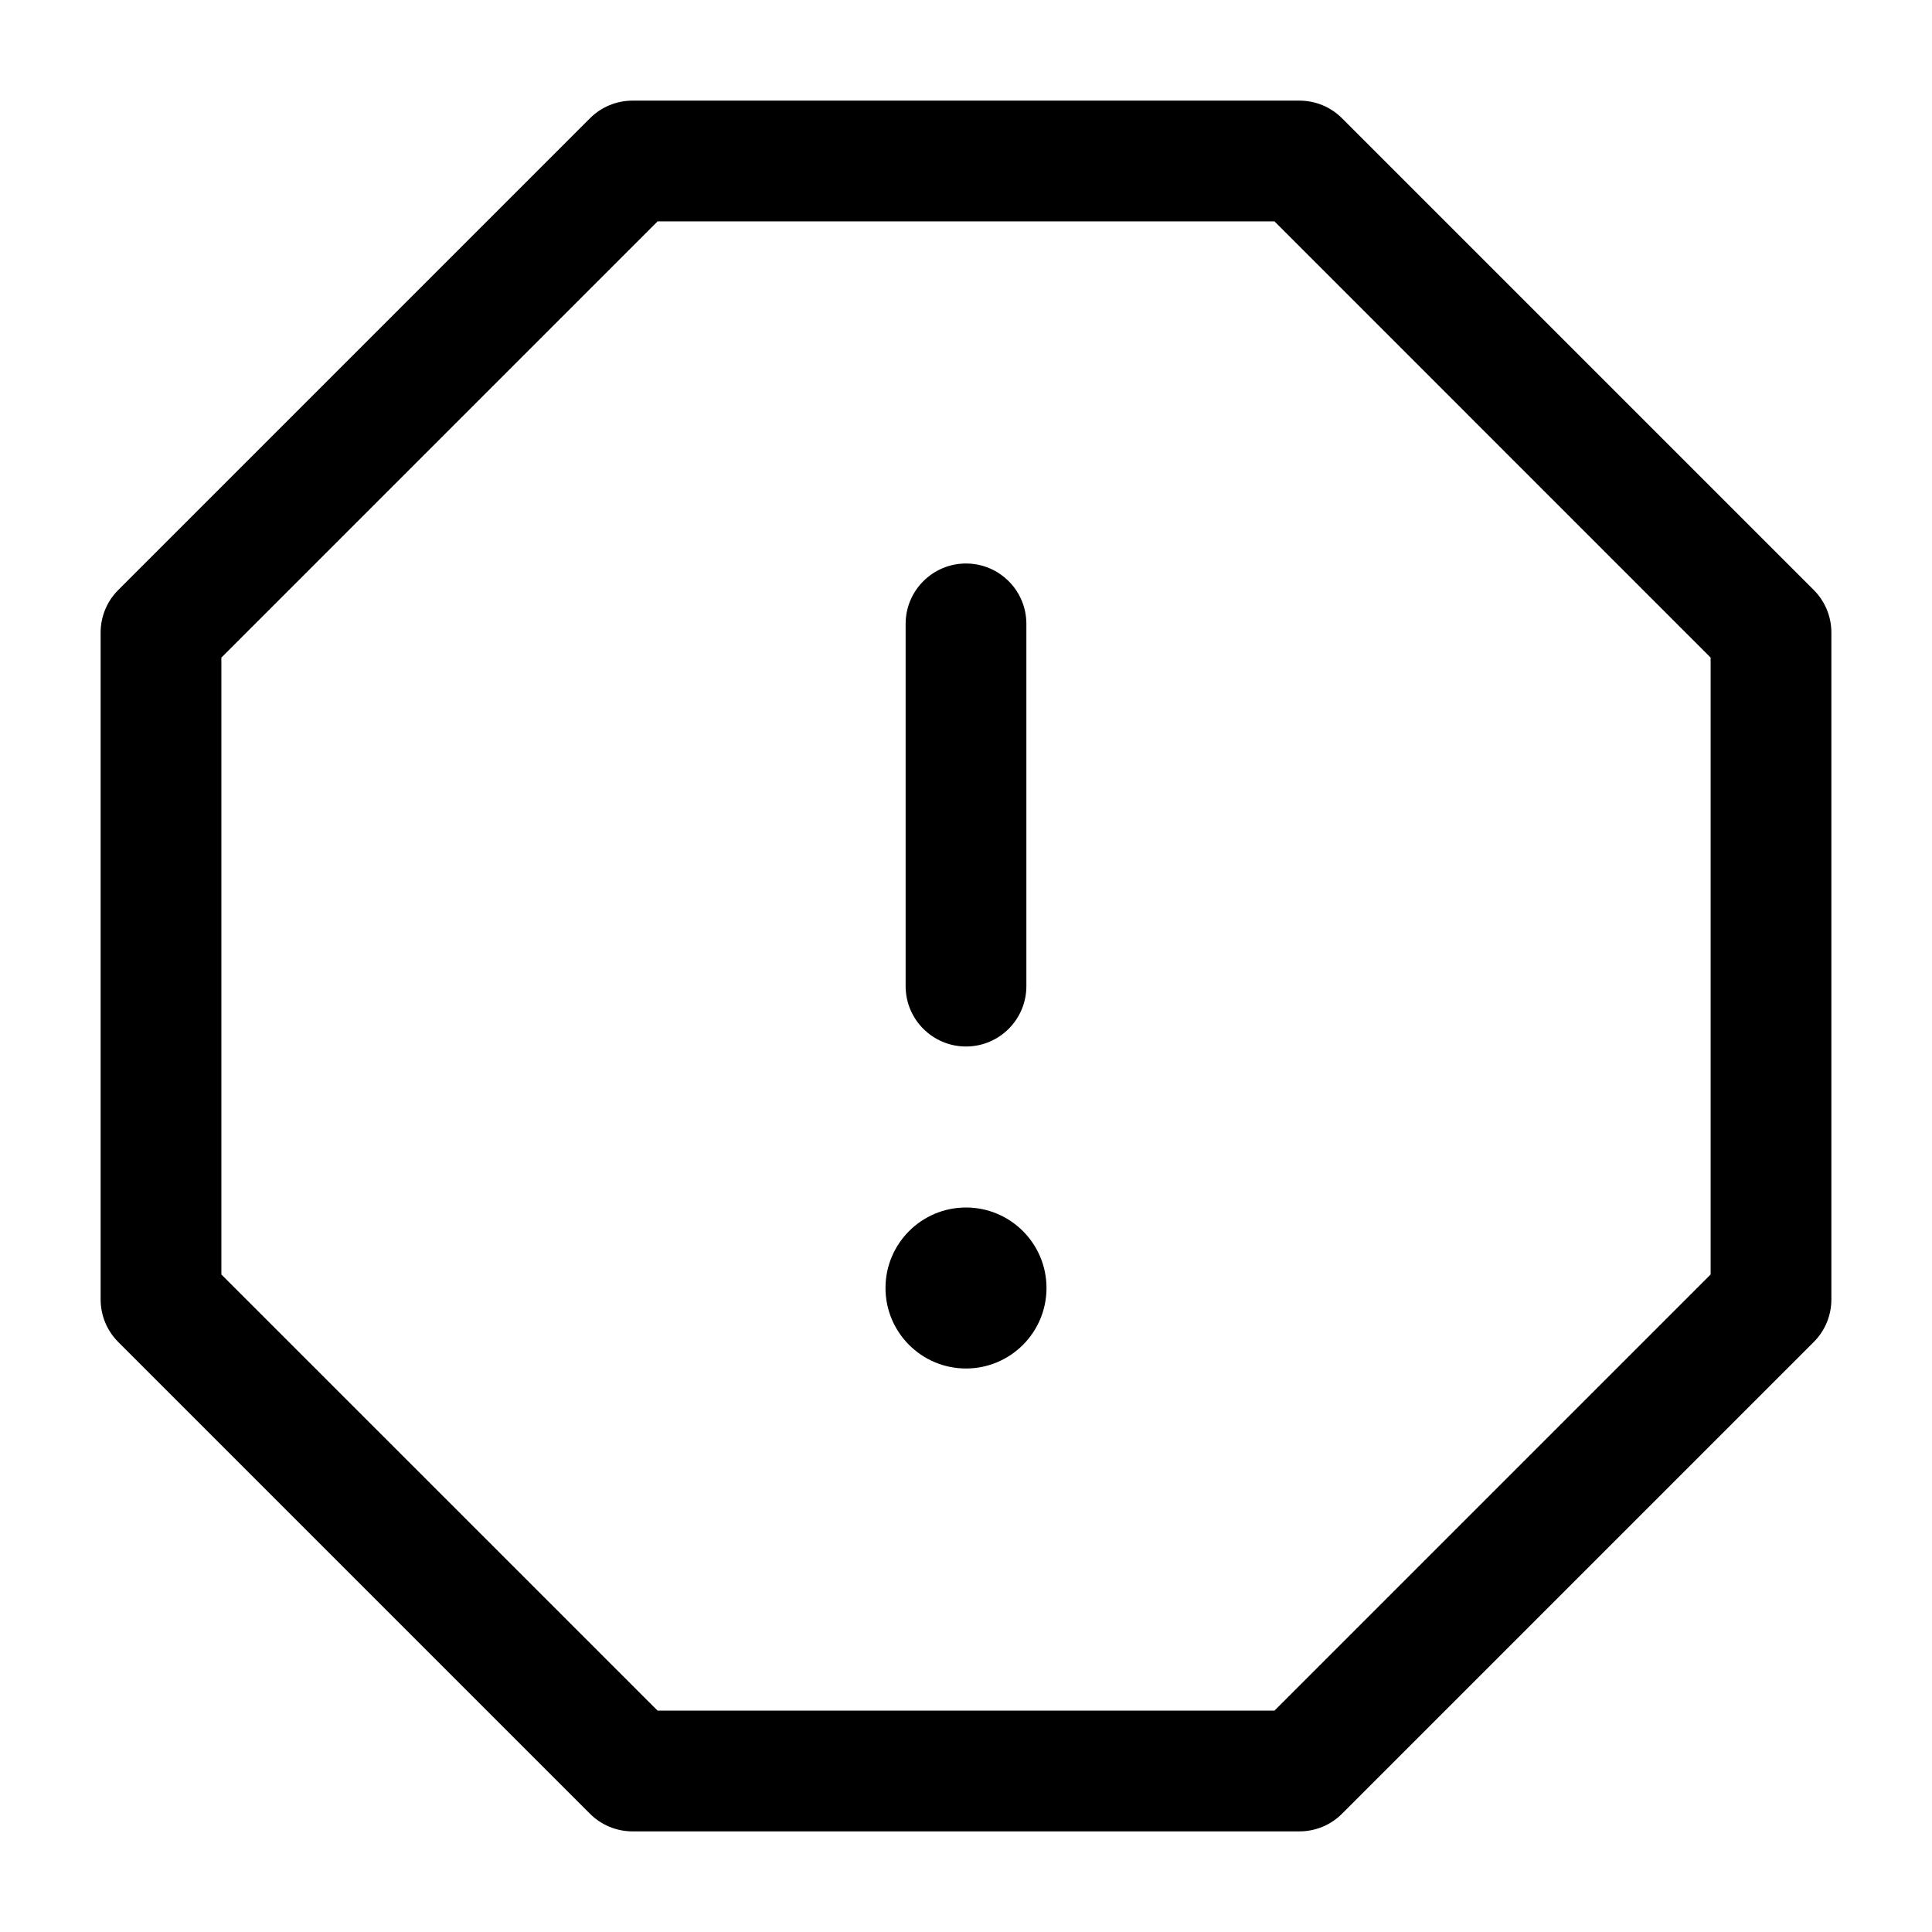 <svg width="24" height="24" viewBox="0 0 24 24" xmlns="http://www.w3.org/2000/svg">
  <path d="M12 7C12.414 7 12.75 7.336 12.75 7.75V12.25C12.75 12.664 12.414 13 12 13C11.586 13 11.25 12.664 11.25 12.25V7.75C11.25 7.336 11.586 7 12 7Z"/>
  <path d="M12 17C12.552 17 13 16.552 13 16C13 15.448 12.552 15 12 15C11.448 15 11 15.448 11 16C11 16.552 11.448 17 12 17Z"/>
  <path fill-rule="evenodd" clip-rule="evenodd" d="M7.328 1.47C7.468 1.329 7.659 1.25 7.858 1.25H16.142C16.341 1.25 16.532 1.329 16.672 1.47L22.53 7.328C22.671 7.468 22.75 7.659 22.75 7.858V16.142C22.75 16.341 22.671 16.532 22.53 16.672L16.672 22.53C16.532 22.671 16.341 22.75 16.142 22.75H7.858C7.659 22.75 7.468 22.671 7.328 22.53L1.47 16.672C1.329 16.532 1.25 16.341 1.25 16.142V7.858C1.25 7.659 1.329 7.468 1.47 7.328L7.328 1.47ZM8.169 2.75L2.75 8.169L2.75 15.832L8.169 21.25H15.832L21.25 15.832V8.169L15.832 2.75L8.169 2.75Z"/>
</svg>
